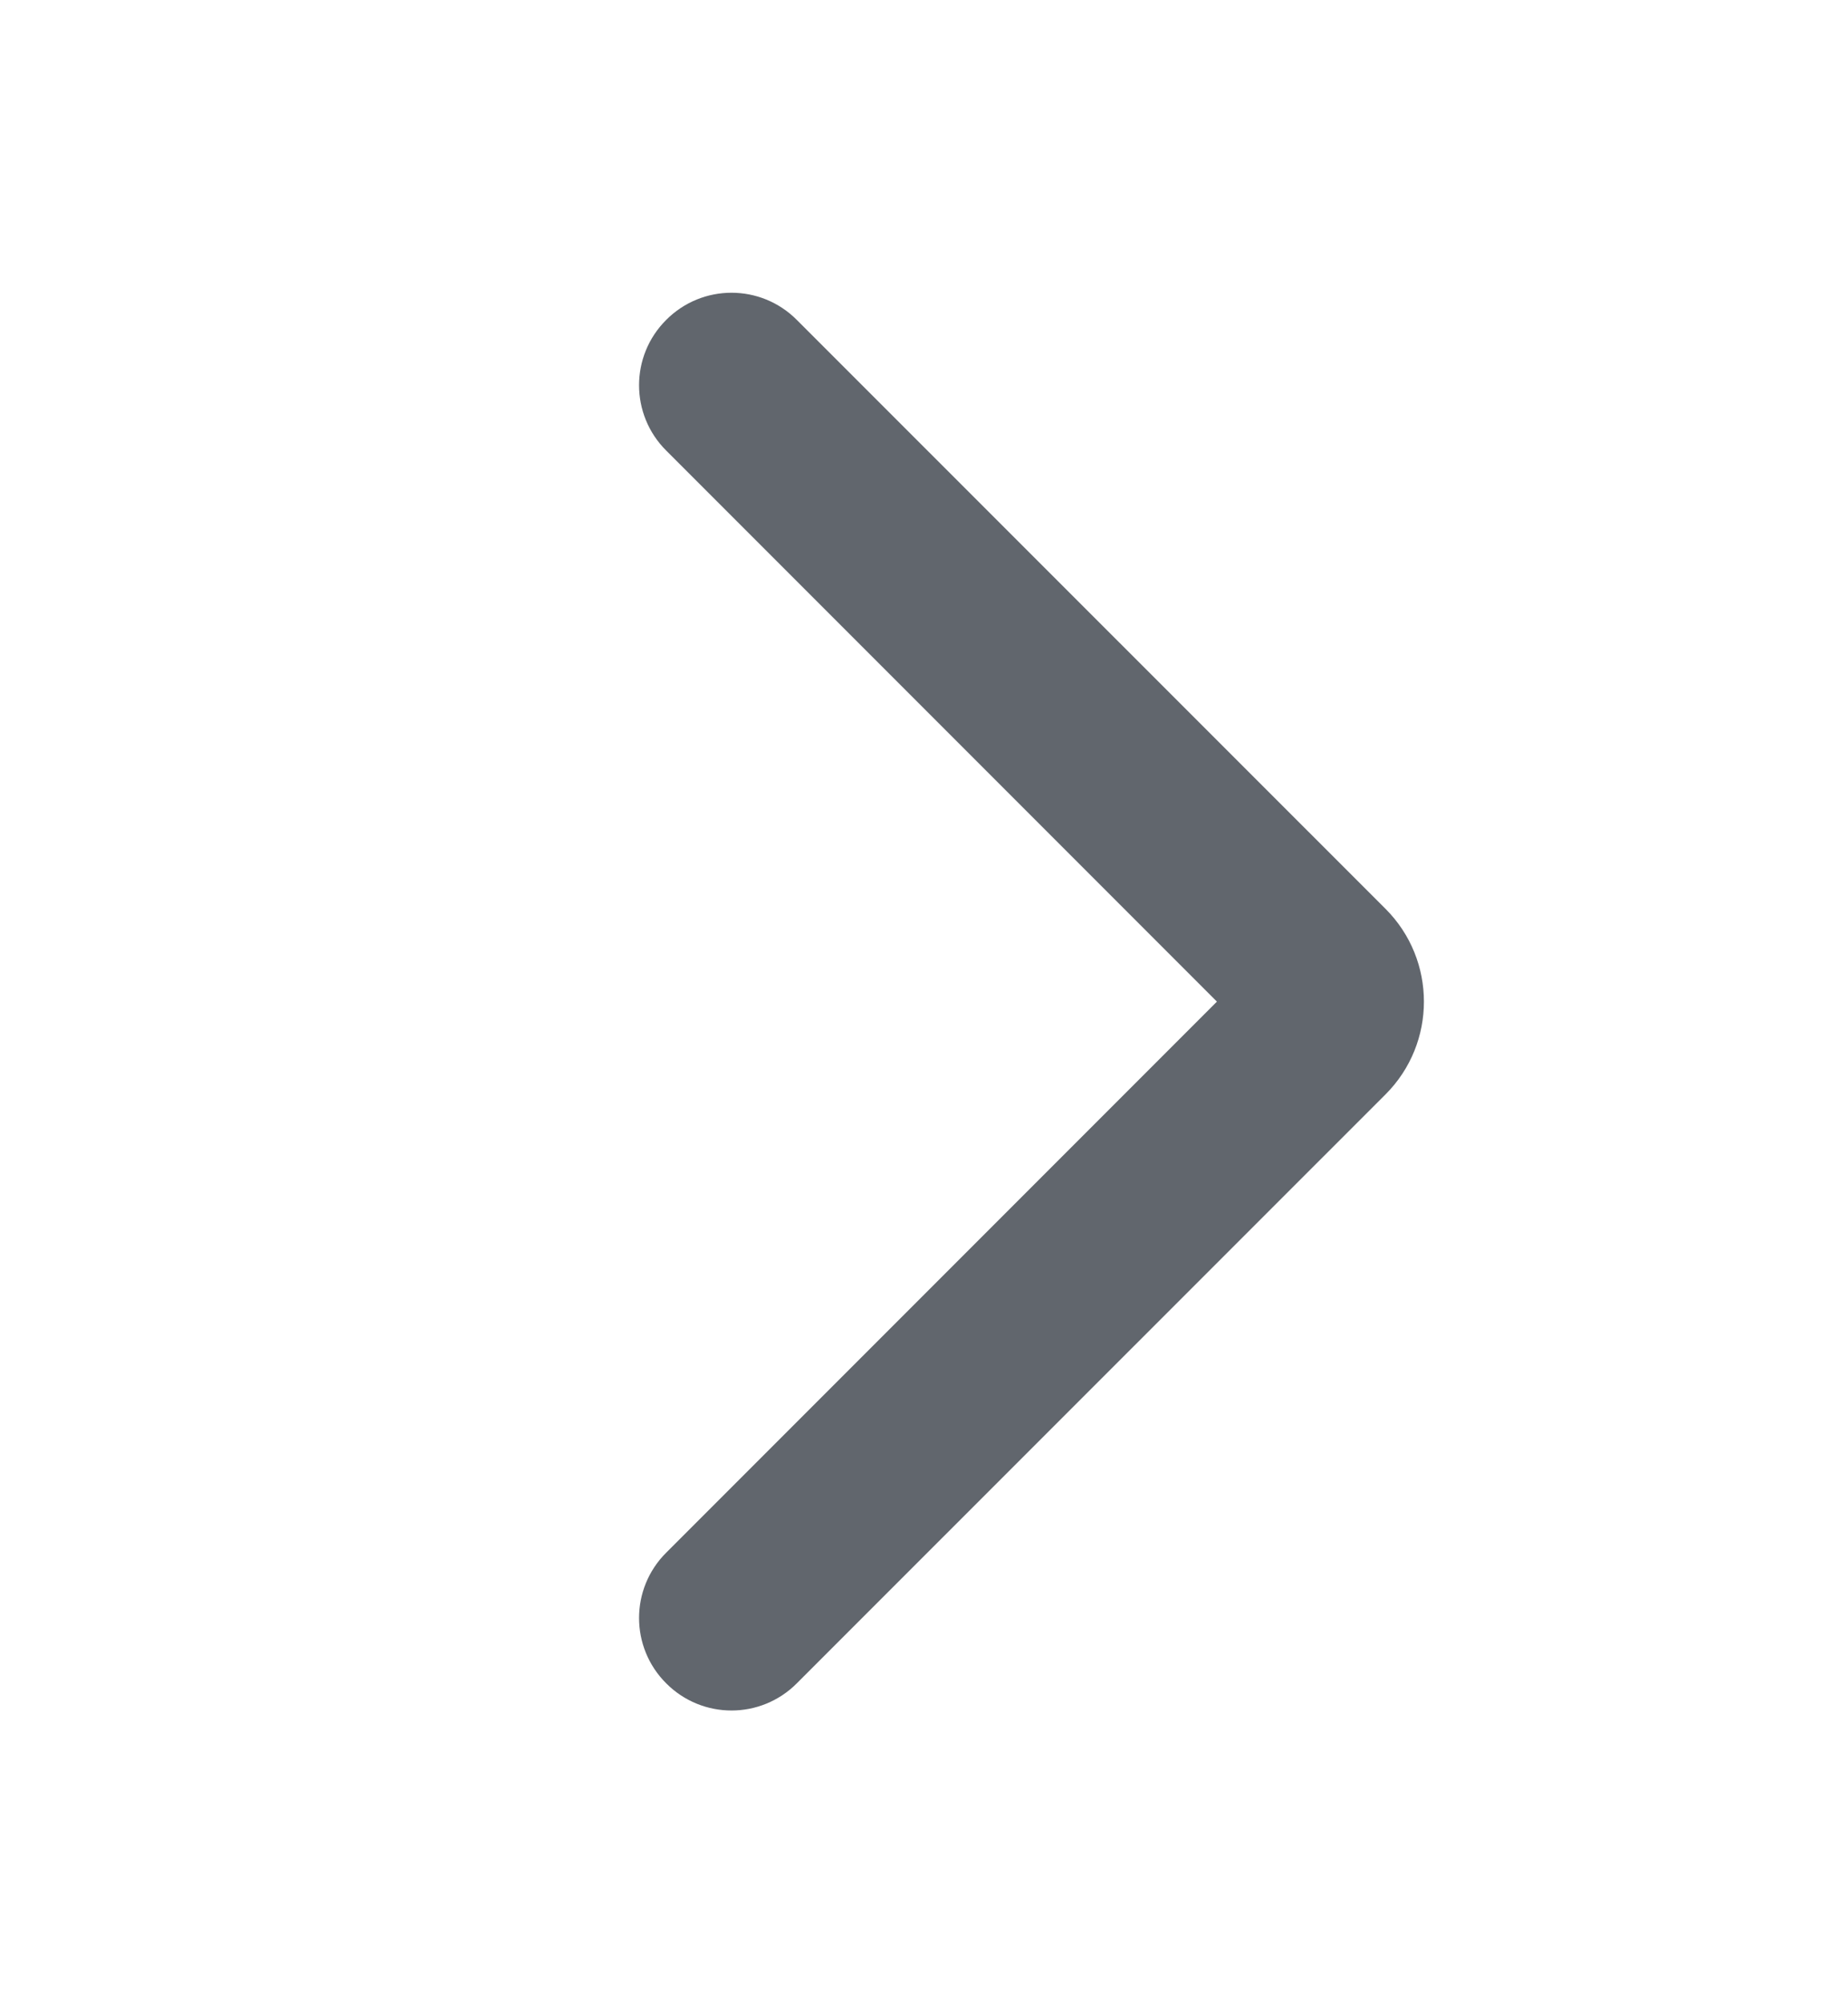 <svg width="12" height="13" viewBox="0 0 12 13" fill="none" xmlns="http://www.w3.org/2000/svg">
<path fill-rule="evenodd" clip-rule="evenodd" d="M4.326 2.076C4.091 2.31 4.091 2.69 4.326 2.924L7.902 6.5L4.326 10.076C4.091 10.31 4.091 10.69 4.326 10.924C4.56 11.159 4.94 11.159 5.174 10.924L8.998 7.101C9.329 6.769 9.329 6.231 8.998 5.899L5.174 2.076C4.94 1.841 4.56 1.841 4.326 2.076Z" fill="#61666D"/>
</svg>
